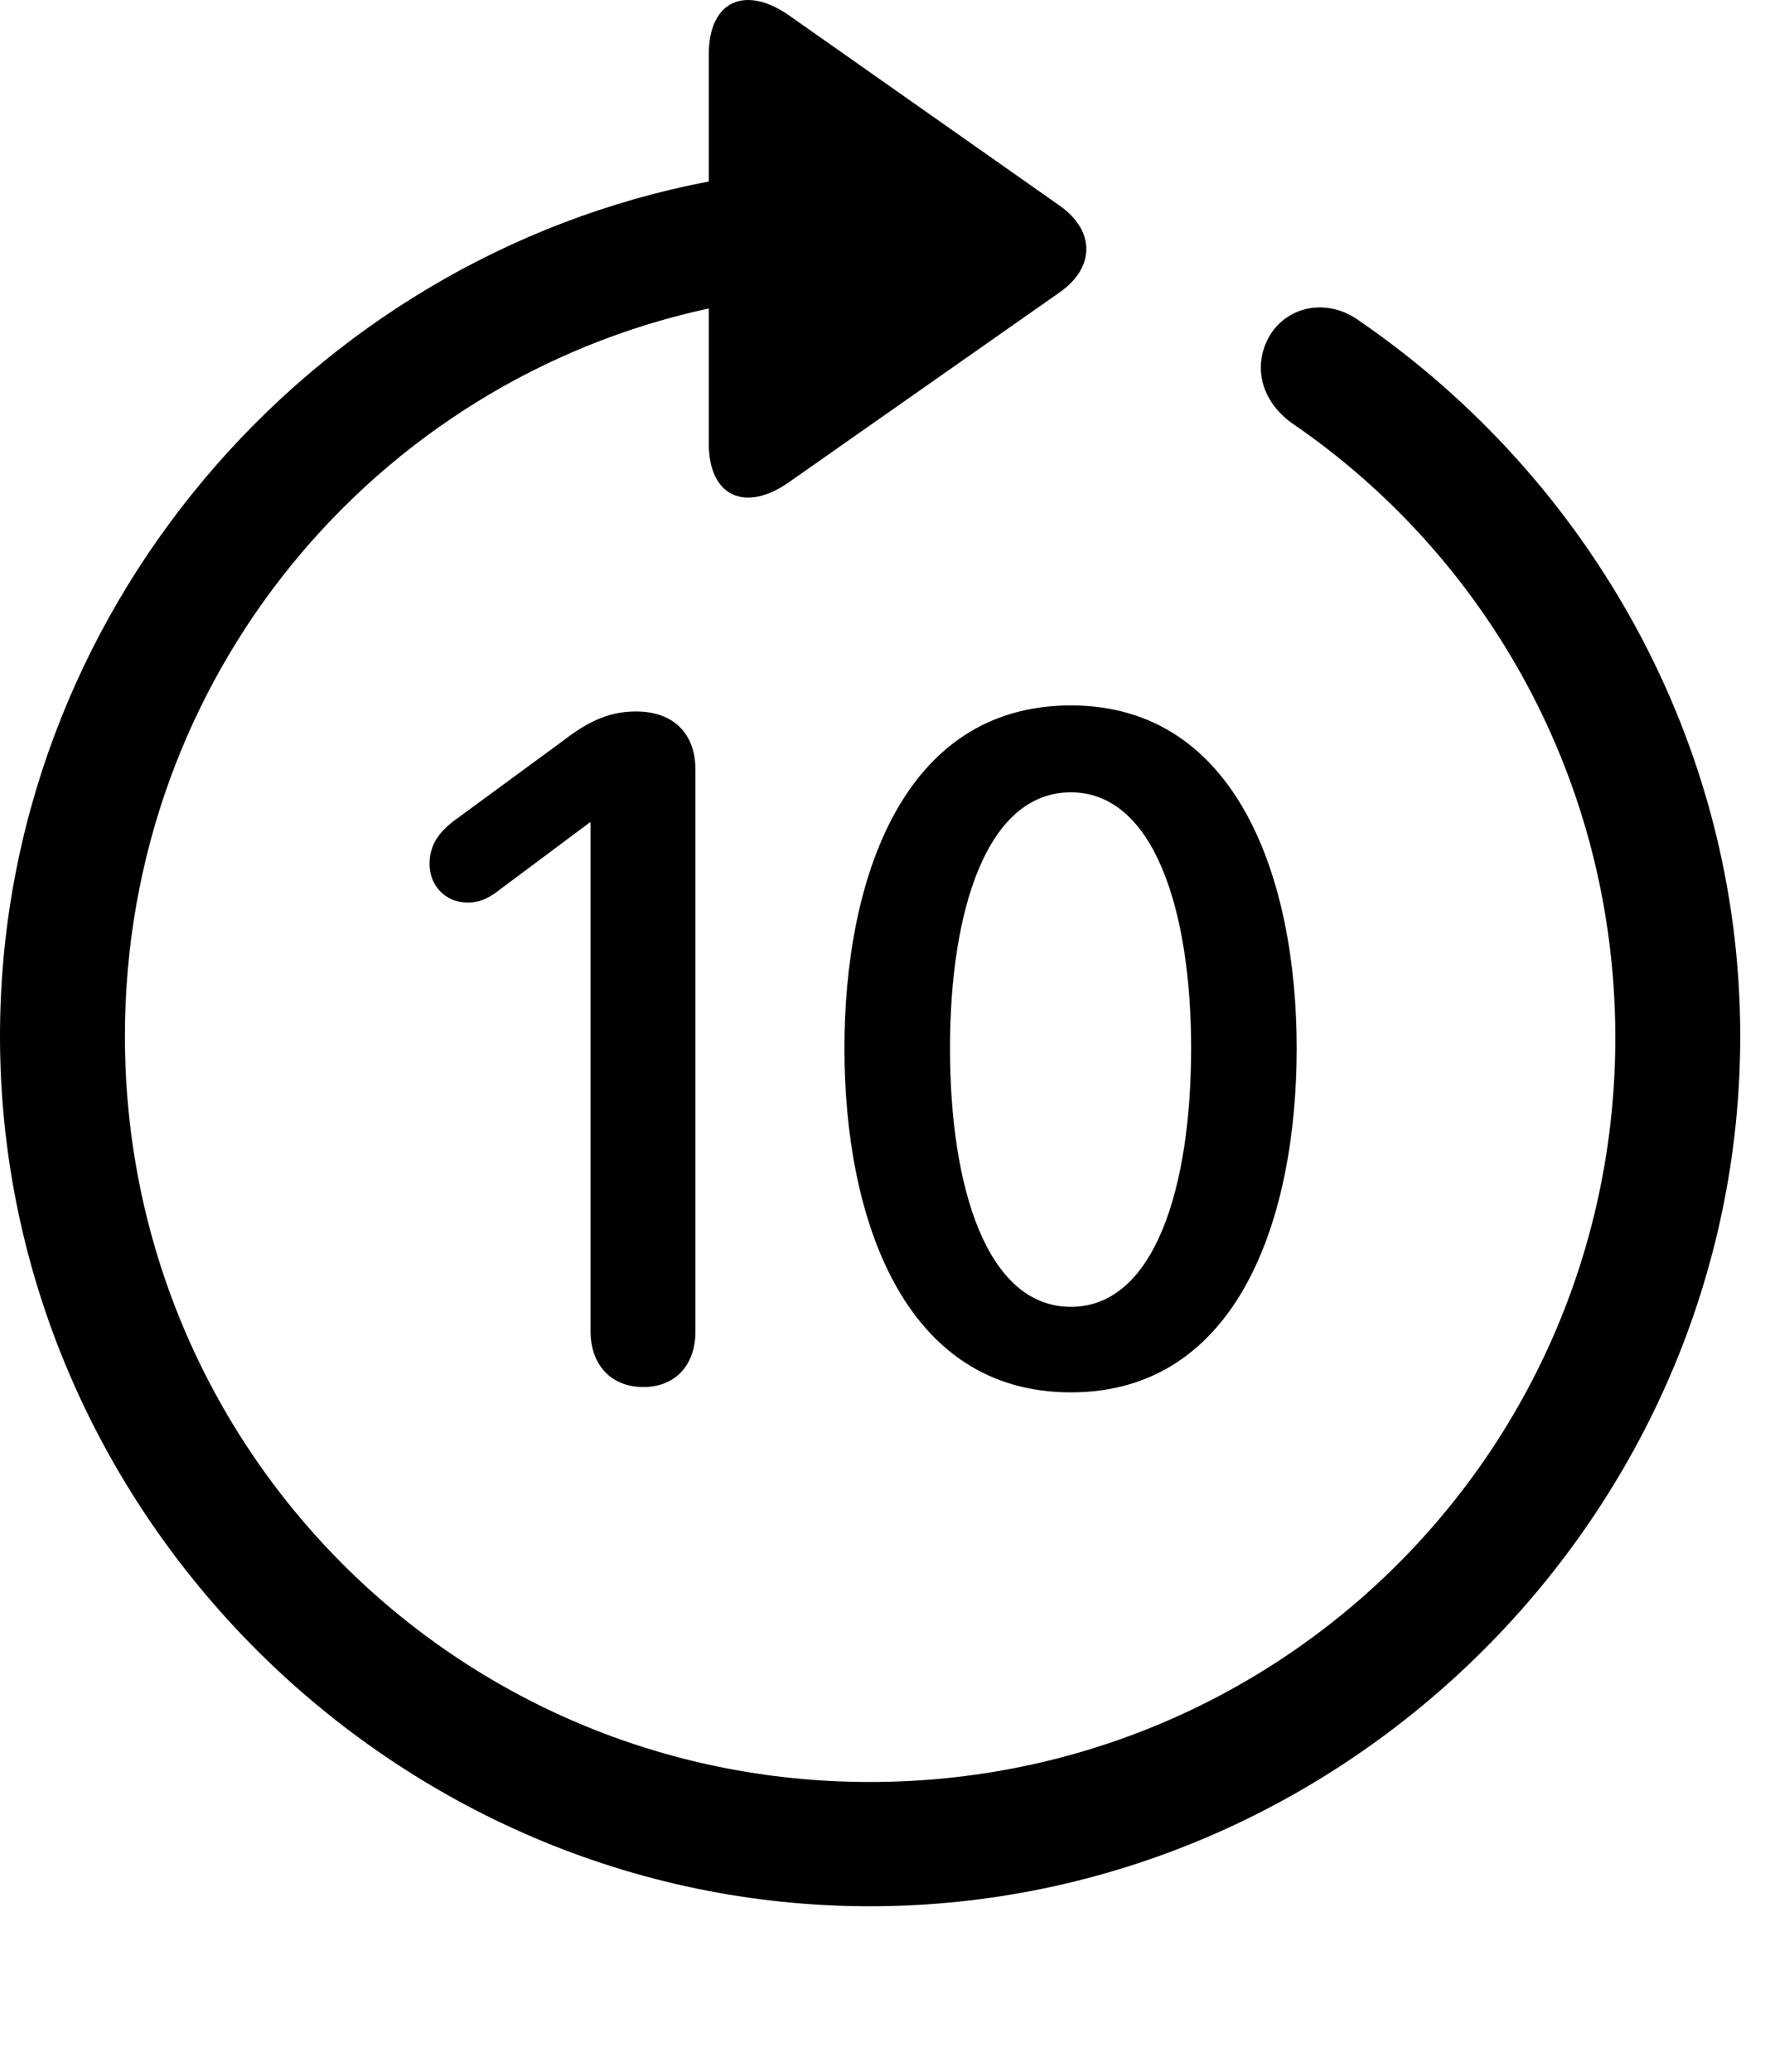 <svg version="1.1" xmlns="http://www.w3.org/2000/svg" xmlns:xlink="http://www.w3.org/1999/xlink" width="25.801" height="30.276" viewBox="0 0 25.801 30.276">
 <g>
  <rect height="30.276" opacity="0" width="25.801" x="0" y="0"/>
  <path d="M0 15.143C0 22.106 5.762 27.858 12.715 27.858C19.678 27.858 25.439 22.106 25.439 15.143C25.439 10.836 23.223 6.999 19.893 4.704C19.414 4.342 18.828 4.469 18.564 4.899C18.301 5.348 18.438 5.856 18.877 6.178C21.729 8.122 23.604 11.403 23.613 15.143C23.623 21.178 18.76 26.042 12.715 26.042C6.68 26.042 1.826 21.178 1.826 15.143C1.826 9.909 5.469 5.563 10.361 4.508L10.361 6.481C10.361 7.272 10.908 7.487 11.533 7.047L15.488 4.274C16.006 3.913 16.016 3.376 15.488 3.004L11.543 0.231C10.908-0.218 10.361-0.003 10.361 0.797L10.361 2.653C4.502 3.766 0 8.981 0 15.143Z" fill="currentColor"/>
  <path d="M9.404 20.27C9.883 20.27 10.166 19.938 10.166 19.459L10.166 11.247C10.166 10.71 9.834 10.397 9.297 10.397C8.857 10.397 8.545 10.583 8.203 10.846L6.631 11.999C6.416 12.165 6.279 12.35 6.279 12.624C6.279 12.946 6.514 13.19 6.836 13.19C6.992 13.19 7.109 13.141 7.236 13.053L8.623 12.018L8.633 12.018L8.633 19.459C8.633 19.938 8.926 20.27 9.404 20.27ZM15.654 20.348C18.115 20.348 18.955 17.77 18.955 15.319C18.955 12.868 18.096 10.309 15.654 10.309C13.174 10.309 12.344 12.897 12.344 15.319C12.344 17.79 13.203 20.348 15.654 20.348ZM15.654 19.098C14.424 19.098 13.887 17.35 13.887 15.319C13.887 13.307 14.424 11.579 15.654 11.579C16.875 11.579 17.412 13.317 17.412 15.319C17.412 17.34 16.885 19.098 15.654 19.098Z" fill="currentColor"/>
 </g>
</svg>
